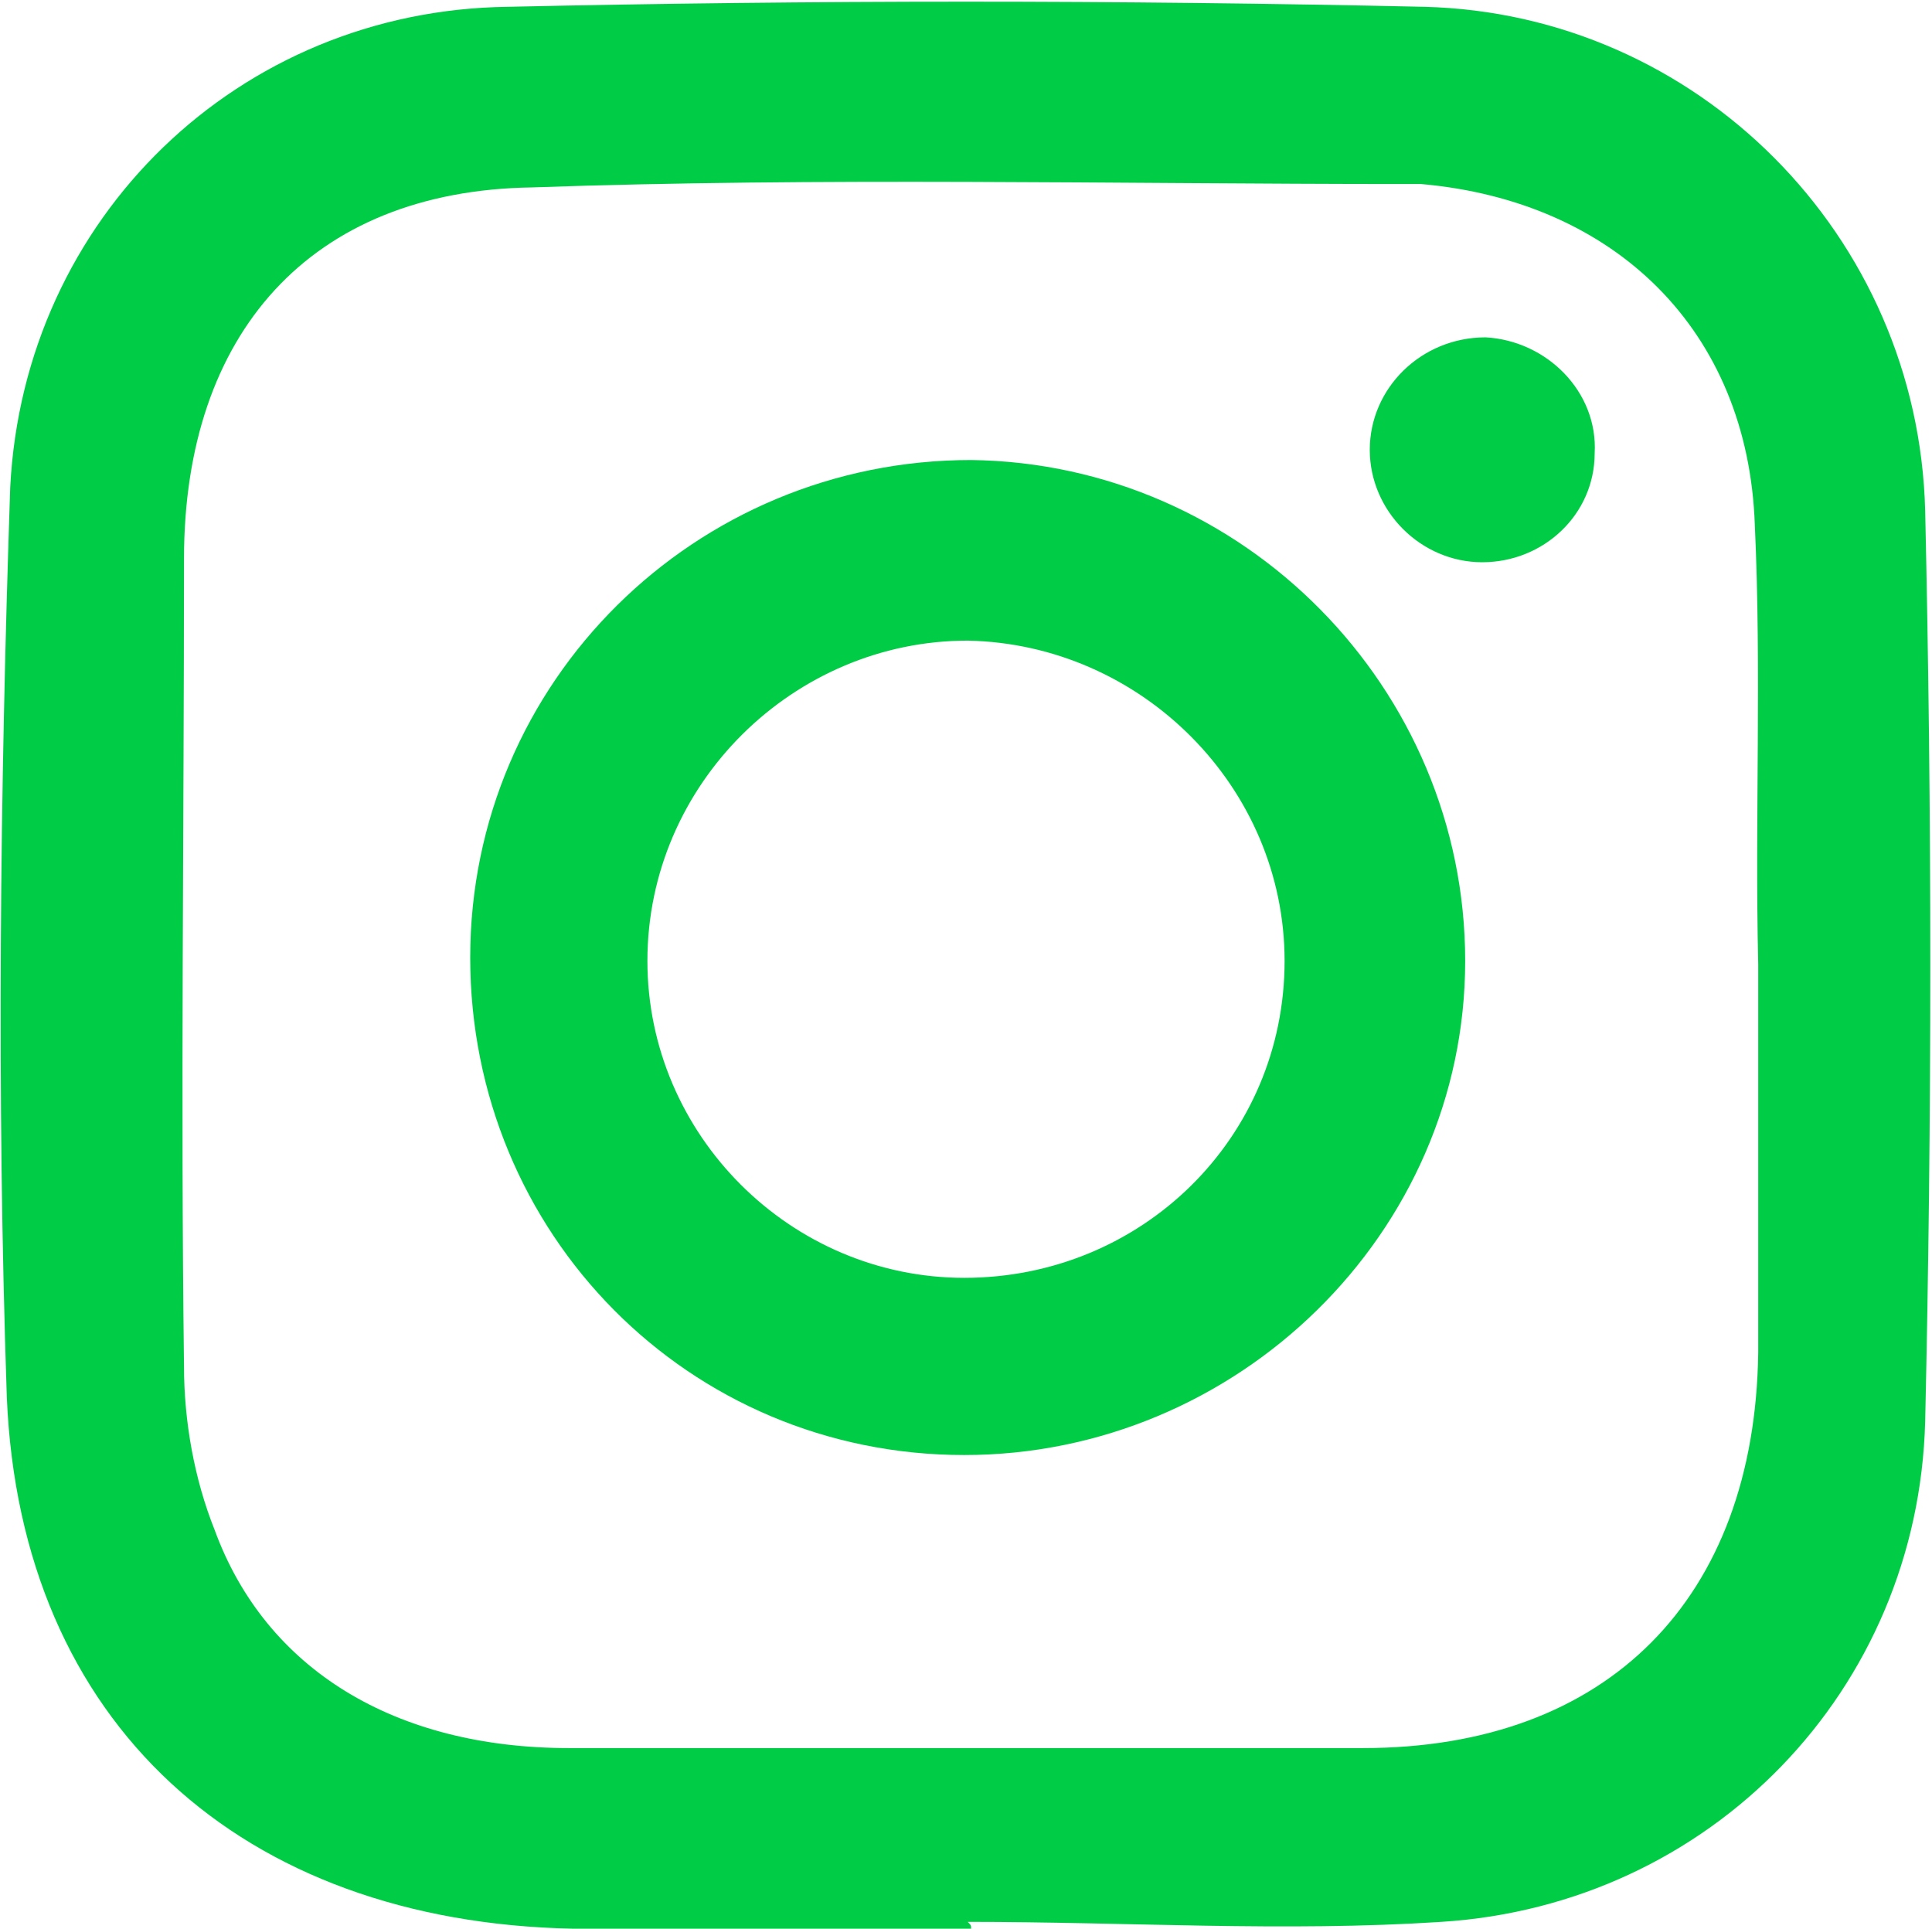 <?xml version="1.0" encoding="utf-8"?>
<!-- Generator: Adobe Illustrator 21.0.2, SVG Export Plug-In . SVG Version: 6.00 Build 0)  -->
<svg version="1.1" id="Слой_1" xmlns="http://www.w3.org/2000/svg" xmlns:xlink="http://www.w3.org/1999/xlink" x="0px" y="0px"
	 viewBox="0 0 56.7 56.6" style="enable-background:new 0 0 56.7 56.6;" xml:space="preserve">
<style type="text/css">
	.st0{fill:#00CC45;}
</style>
<g>
	<path class="st0" d="M28.5,56.6c-3.9,0-7.8,0.1-11.7,0C7.1,56.4,0.6,50.6,0.2,41C-0.1,32.1,0,23.2,0.3,14.3C0.7,6.4,7,0.3,14.9,0.2
		c9-0.2,17.9-0.2,26.9,0c8,0.2,14.5,6.7,14.7,14.8c0.2,8.9,0.2,17.8,0,26.7c-0.2,7.9-6.3,14.2-14.2,14.7c-4.6,0.3-9.2,0-13.9,0
		C28.5,56.5,28.5,56.5,28.5,56.6z M51.6,28.3C51.6,28.3,51.6,28.3,51.6,28.3c-0.1-4.3,0.1-8.6-0.1-12.9c-0.2-5.7-4.1-9.5-9.8-10
		c-0.2,0-0.3,0-0.5,0c-8.5,0-17.1-0.2-25.6,0.1C9.1,5.6,5.4,9.8,5.4,16.4c0,7.9-0.1,15.8,0,23.7c0,1.6,0.3,3.3,0.9,4.8
		c1.5,4.1,5.3,6.4,10.4,6.4c7.8,0,15.6,0,23.3,0c7.2,0,11.5-4.4,11.6-11.6C51.6,35.9,51.6,32.1,51.6,28.3z"/>
	<path class="st0" d="M13.8,28.1c0-8.1,6.6-14.6,14.7-14.6c8,0.1,14.5,6.7,14.5,14.7c0,8-6.7,14.5-14.7,14.5
		C20.2,42.7,13.8,36.2,13.8,28.1z M37.7,28.2c0-5.1-4.2-9.3-9.3-9.4c-5.1,0-9.4,4.2-9.4,9.4c0,5.1,4.2,9.3,9.3,9.3
		C33.5,37.5,37.7,33.4,37.7,28.2z"/>
	<path class="st0" d="M46.8,13.3c0,1.8-1.5,3.2-3.3,3.2c-1.8,0-3.3-1.5-3.3-3.3c0-1.8,1.5-3.3,3.4-3.3C45.4,10,46.9,11.5,46.8,13.3z
		"/>
</g>
</svg>

